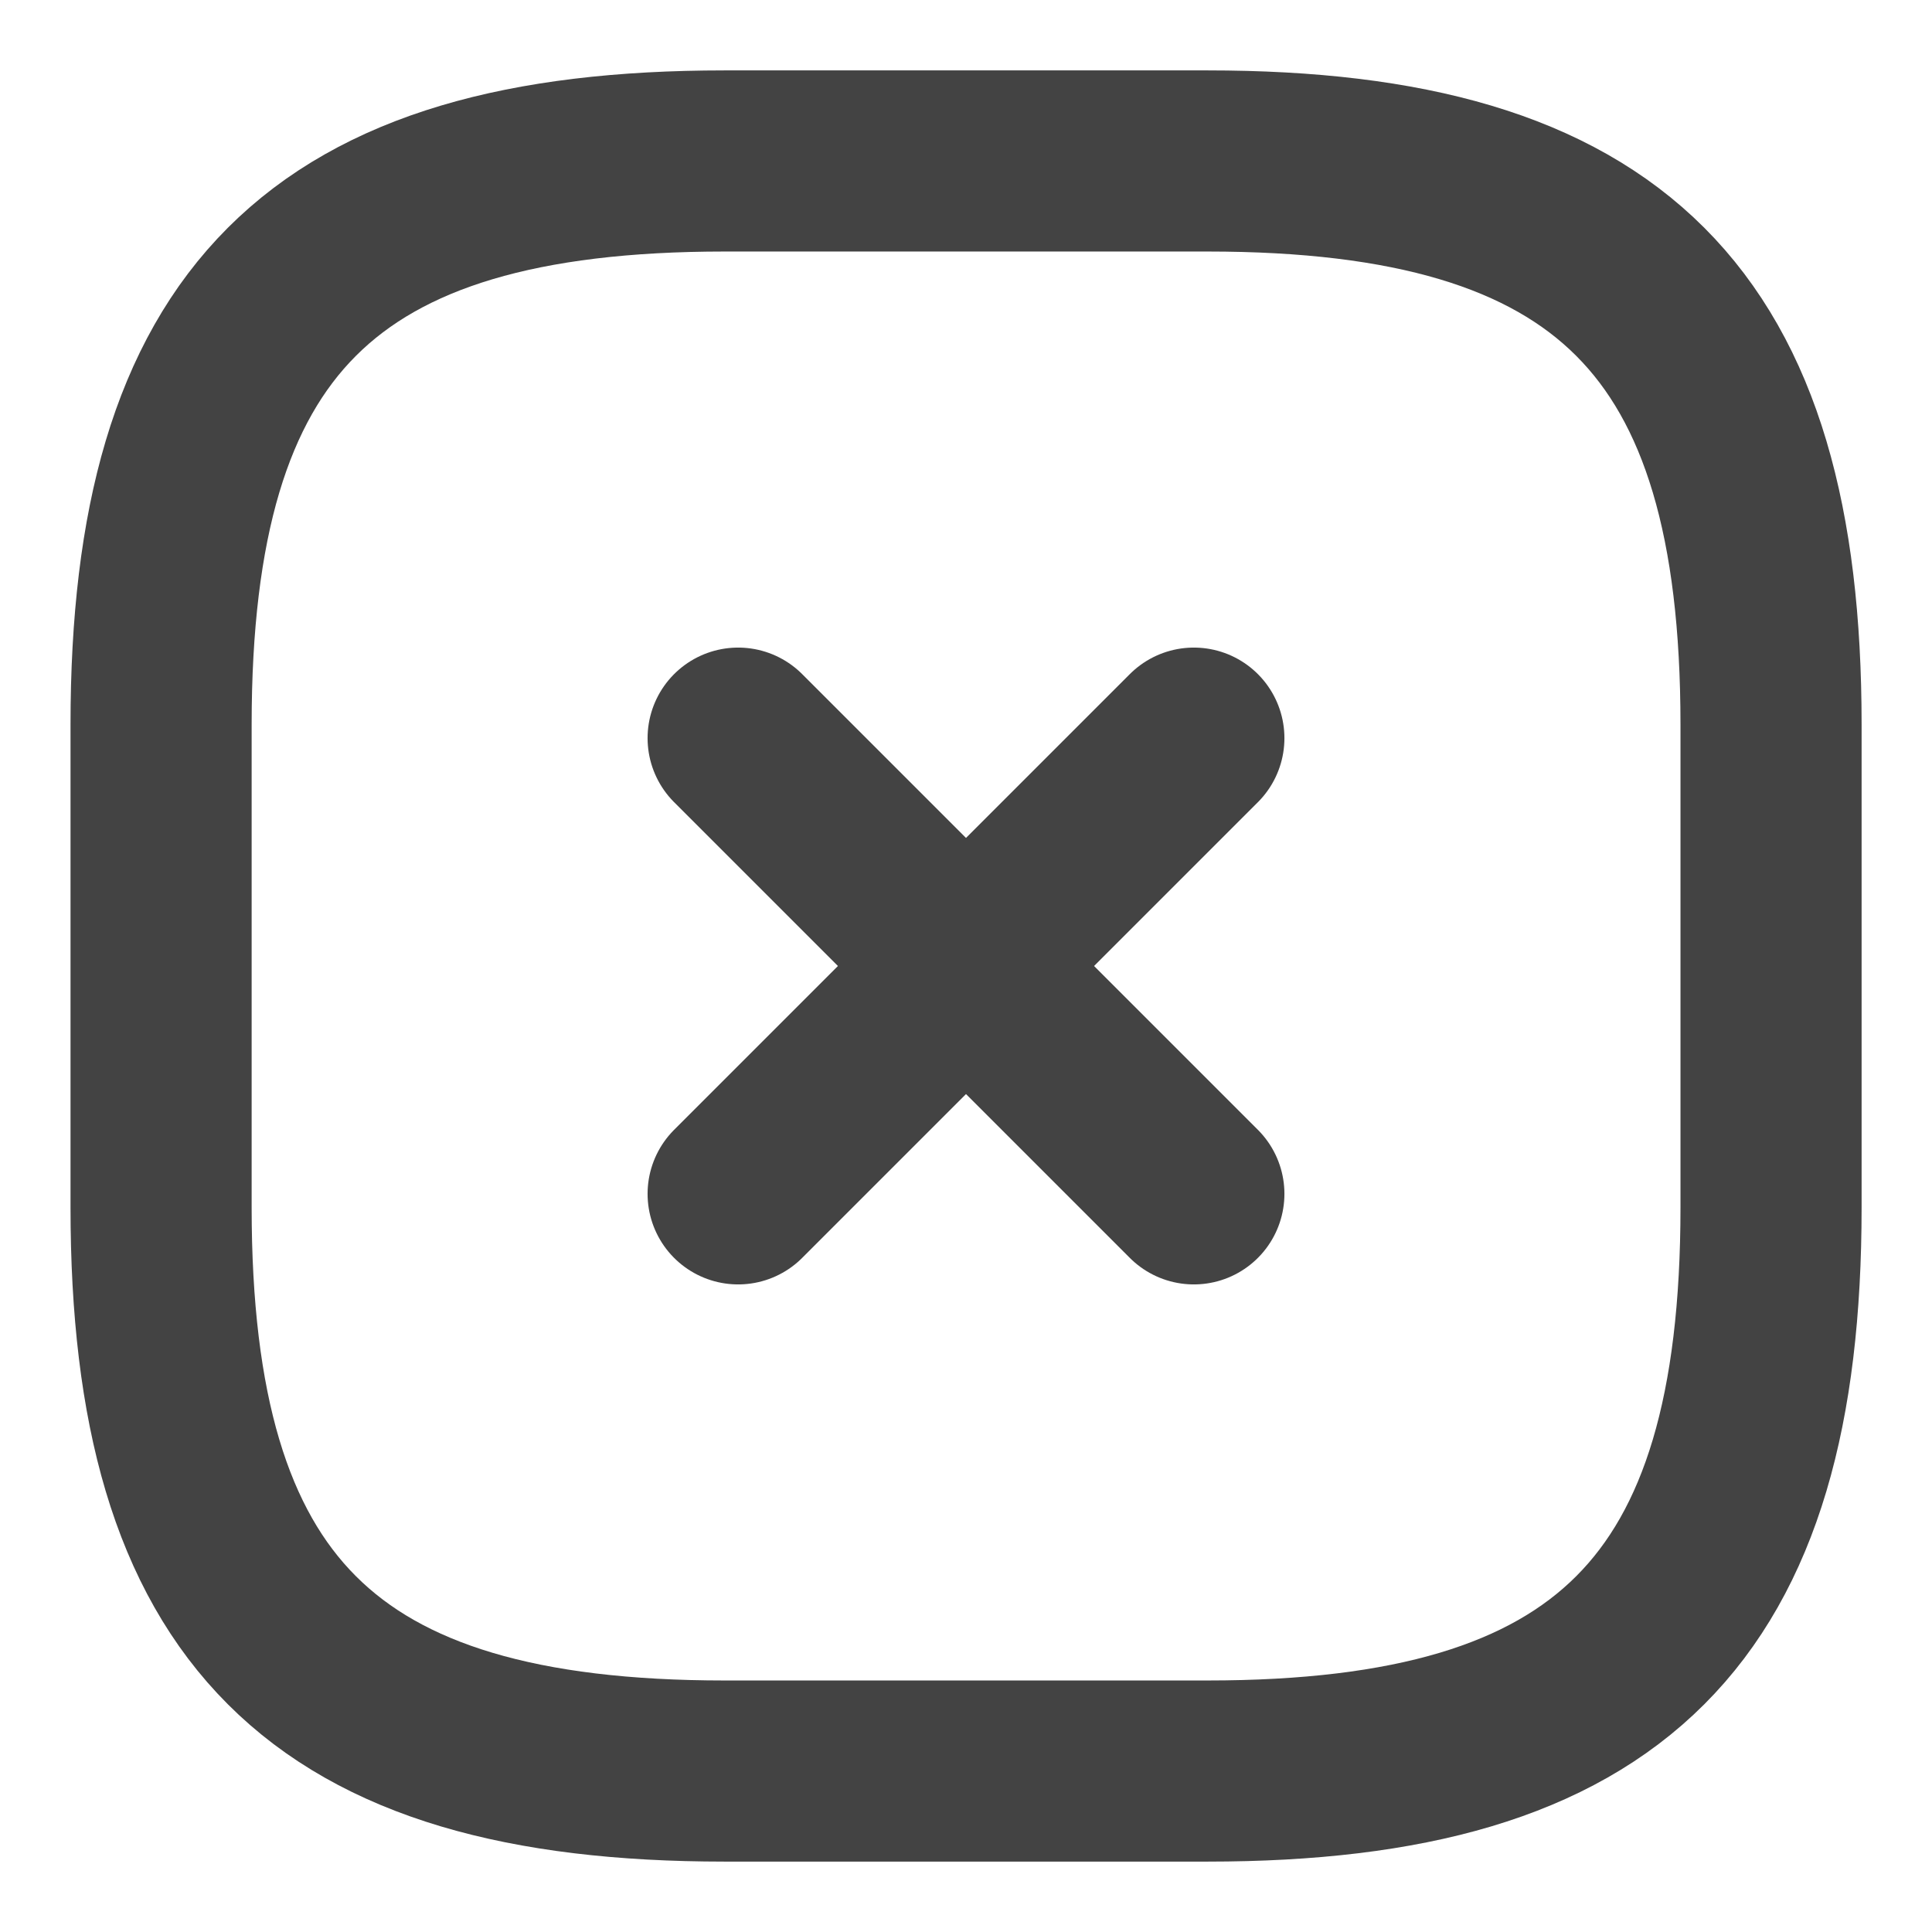 <svg width="16" height="16" viewBox="0 0 16 16" fill="none" xmlns="http://www.w3.org/2000/svg">
<path d="M6.113 9.887L9.887 6.113" stroke="#434343" stroke-width="1.5" stroke-linecap="round" stroke-linejoin="round"/>
<path d="M9.887 9.887L6.113 6.113" stroke="#434343" stroke-width="1.5" stroke-linecap="round" stroke-linejoin="round"/>
<path d="M6.001 14.667H10.001C13.334 14.667 14.667 13.334 14.667 10V6C14.667 2.667 13.334 1.333 10.001 1.333H6.001C2.667 1.333 1.334 2.667 1.334 6V10C1.334 13.334 2.667 14.667 6.001 14.667Z" stroke="#434343" stroke-width="1.5" stroke-linecap="round" stroke-linejoin="round"/>
</svg>
